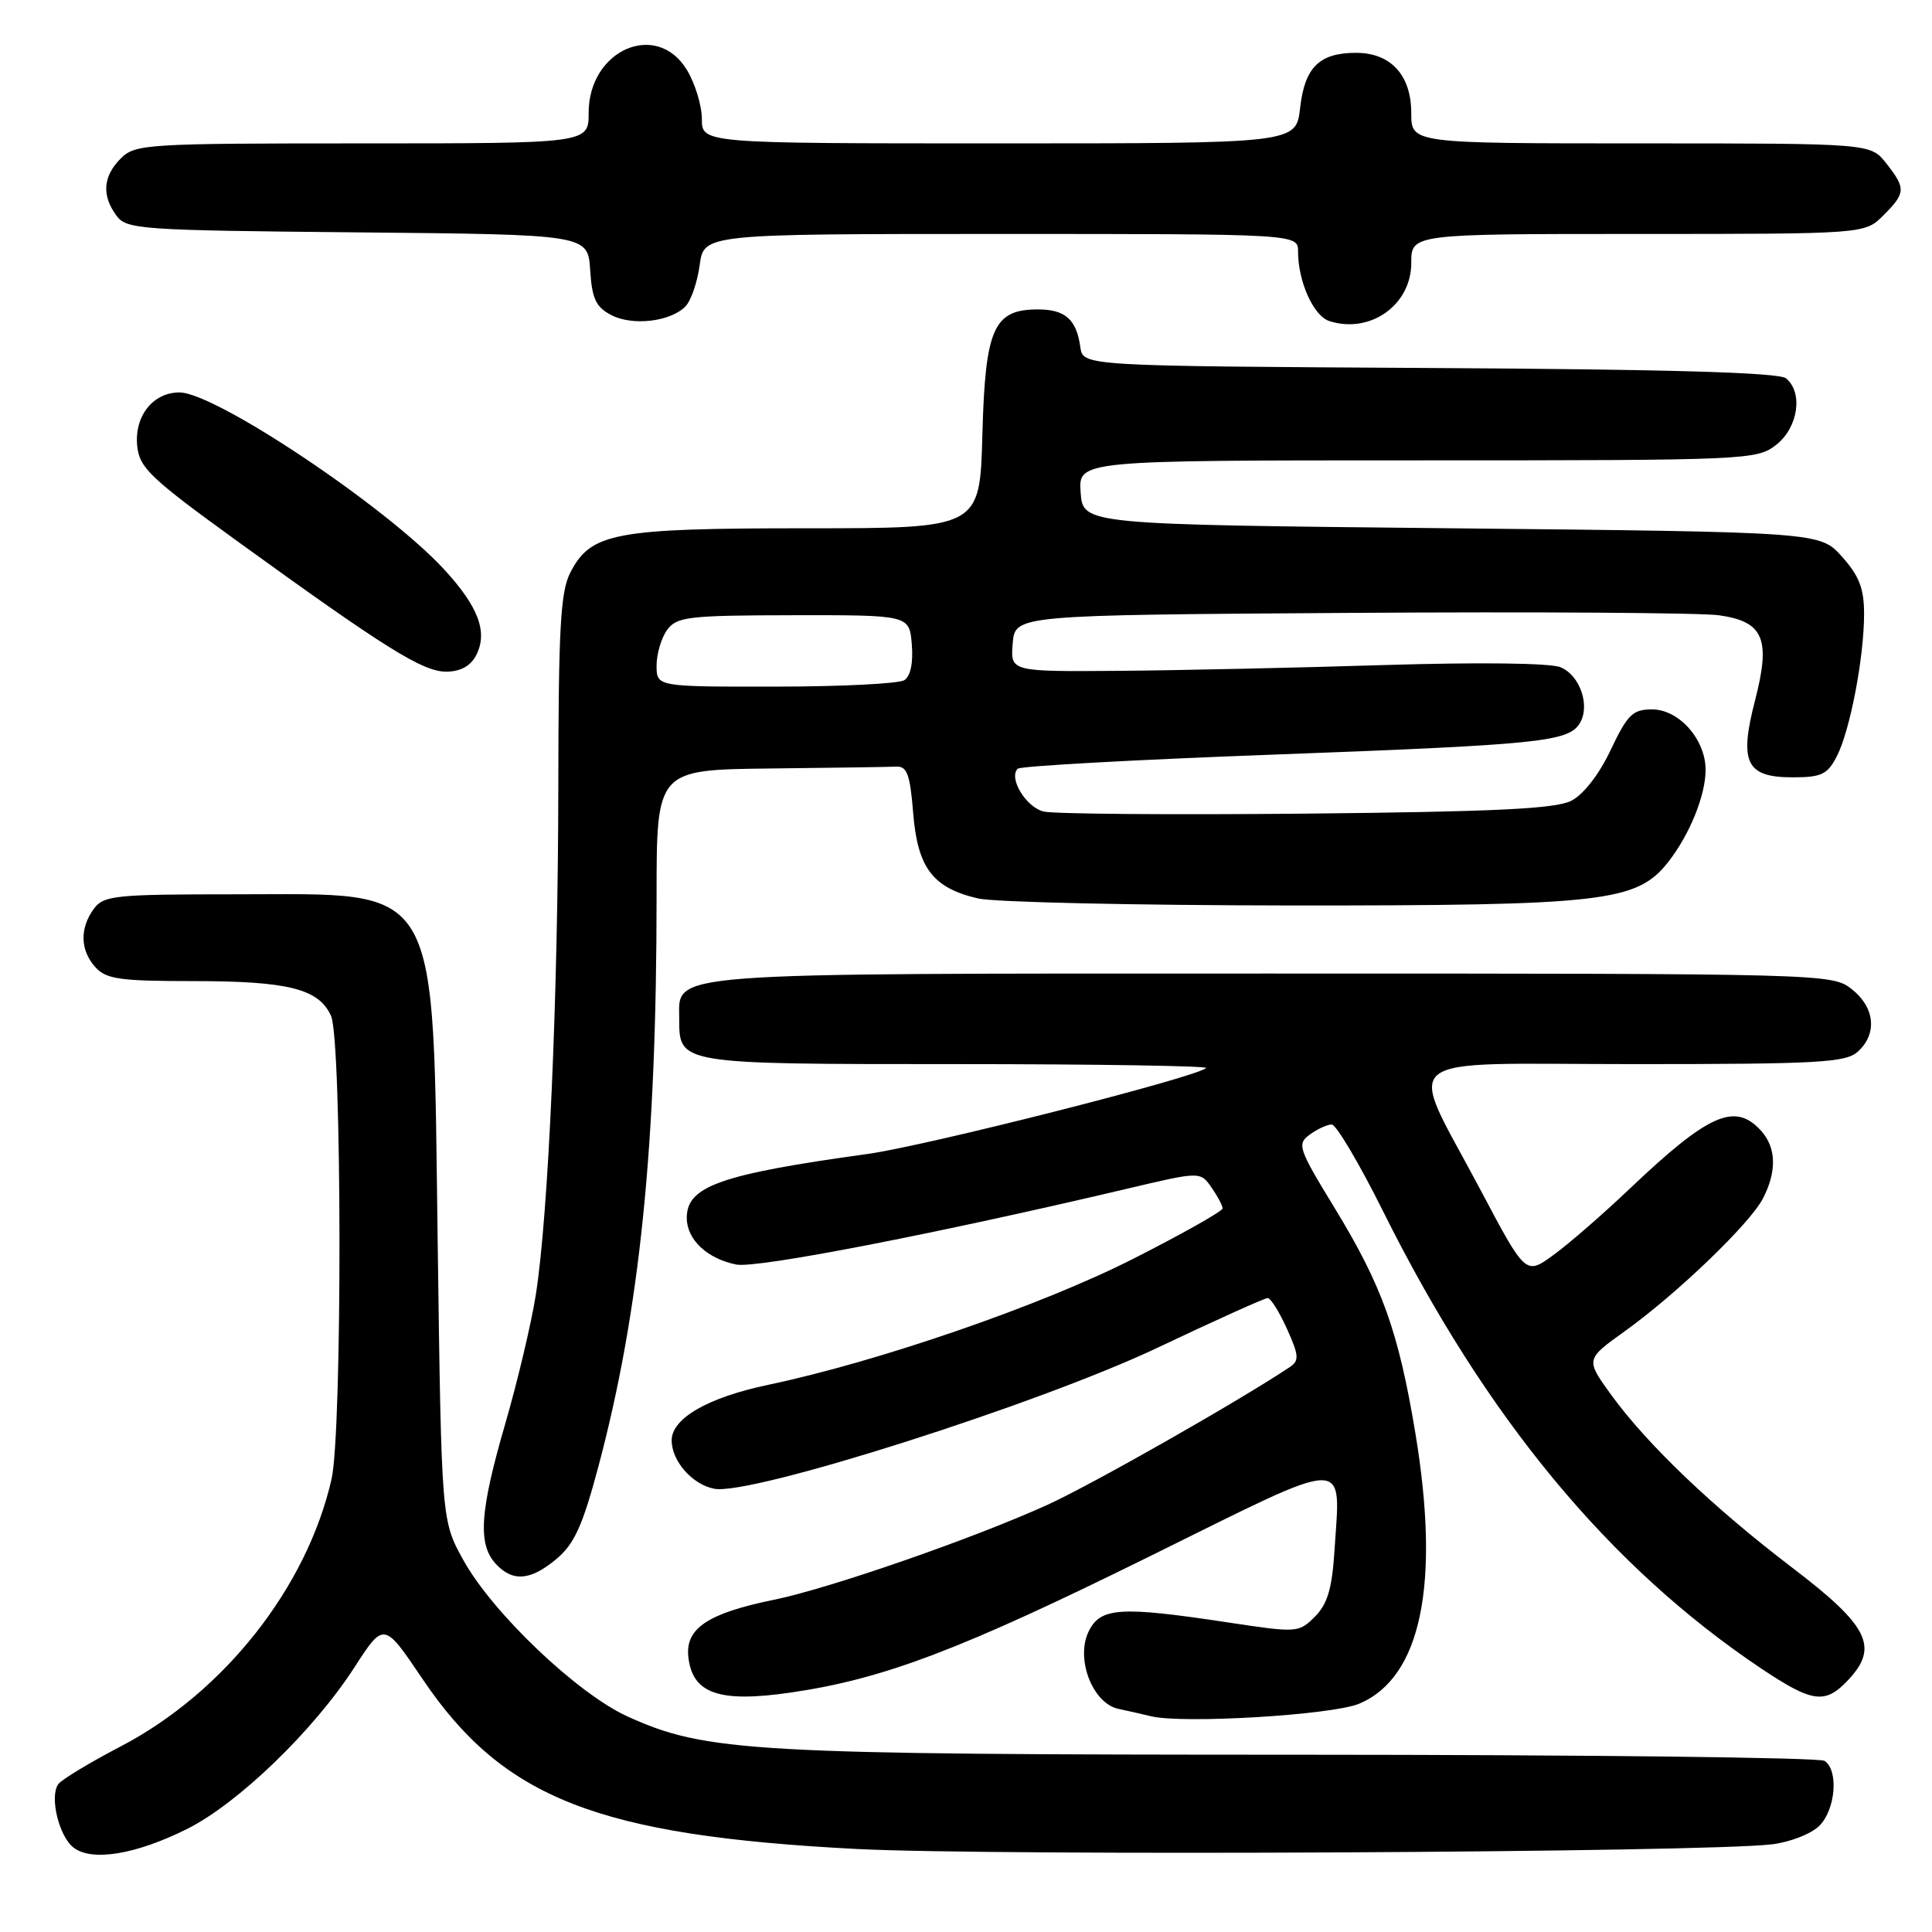 <?xml version="1.0" encoding="UTF-8" standalone="no"?>
<!DOCTYPE svg PUBLIC "-//W3C//DTD SVG 1.1//EN" "http://www.w3.org/Graphics/SVG/1.1/DTD/svg11.dtd" >
<svg xmlns="http://www.w3.org/2000/svg" xmlns:xlink="http://www.w3.org/1999/xlink" version="1.1" viewBox="0 0 256 256">
 <g >
 <path fill="currentColor"
d=" M 24.80 242.34 C 31.56 238.96 41.54 229.32 46.96 220.94 C 50.87 214.89 50.87 214.89 55.99 222.48 C 66.68 238.32 79.19 243.22 113.50 245.00 C 131.77 245.94 225.91 245.47 234.82 244.38 C 237.20 244.09 240.01 242.99 241.07 241.93 C 243.24 239.76 243.65 234.53 241.75 233.32 C 241.06 232.88 209.90 232.52 172.50 232.51 C 99.51 232.50 93.57 232.16 83.17 227.45 C 76.53 224.44 65.28 213.74 61.40 206.73 C 58.50 201.50 58.50 201.50 58.00 165.00 C 57.33 116.07 58.73 118.50 31.22 118.50 C 15.17 118.50 13.73 118.65 12.42 120.44 C 10.54 123.02 10.62 125.93 12.65 128.17 C 14.07 129.74 15.93 130.00 25.51 130.00 C 38.19 130.00 42.23 131.01 43.86 134.60 C 45.32 137.80 45.37 189.64 43.93 196.00 C 40.66 210.35 29.67 224.27 15.99 231.41 C 11.87 233.56 8.15 235.81 7.72 236.41 C 6.54 238.07 7.81 243.34 9.76 244.83 C 12.20 246.69 18.02 245.73 24.80 242.34 Z  M 180.10 225.75 C 188.31 222.29 190.87 209.93 187.54 189.88 C 185.31 176.44 183.14 170.38 176.86 160.09 C 172.02 152.16 171.83 151.60 173.55 150.34 C 174.56 149.60 175.87 149.00 176.46 149.00 C 177.05 149.00 180.12 154.18 183.27 160.51 C 196.86 187.81 213.22 207.59 233.36 221.08 C 240.19 225.64 241.84 225.86 244.90 222.60 C 249.00 218.24 247.61 215.44 237.50 207.74 C 226.96 199.71 218.24 191.38 213.48 184.81 C 210.09 180.12 210.09 180.12 215.30 176.39 C 222.23 171.41 231.87 162.15 233.60 158.80 C 235.46 155.21 235.37 152.06 233.35 149.83 C 229.90 146.03 226.43 147.56 216.00 157.46 C 212.43 160.86 207.85 164.84 205.83 166.30 C 202.16 168.98 202.16 168.98 196.12 157.57 C 186.38 139.17 184.12 141.00 216.56 141.00 C 241.01 141.00 244.56 140.80 246.17 139.35 C 248.78 136.99 248.44 133.49 245.37 131.07 C 242.75 129.02 242.08 129.00 168.59 129.00 C 86.93 129.00 90.00 128.77 90.00 134.99 C 90.00 141.03 89.84 141.00 126.74 141.00 C 145.22 141.00 160.10 141.24 159.81 141.52 C 158.60 142.73 122.82 151.81 115.00 152.90 C 95.46 155.60 91.00 157.18 91.00 161.37 C 91.00 164.25 93.70 166.79 97.57 167.56 C 100.29 168.09 123.96 163.50 149.27 157.53 C 159.04 155.22 159.04 155.22 160.52 157.33 C 161.33 158.49 162.00 159.75 162.00 160.12 C 162.00 160.49 156.64 163.51 150.09 166.83 C 137.97 172.98 116.41 180.42 101.82 183.49 C 93.81 185.17 89.00 187.94 89.00 190.85 C 89.00 193.61 91.74 196.72 94.66 197.27 C 99.48 198.20 137.65 186.04 153.38 178.58 C 161.01 174.96 167.58 172.00 167.97 172.00 C 168.37 172.00 169.52 173.83 170.53 176.08 C 172.11 179.57 172.17 180.29 170.94 181.12 C 164.41 185.50 144.79 196.66 138.85 199.37 C 129.01 203.85 109.91 210.48 102.50 211.99 C 93.85 213.76 90.84 215.75 91.20 219.46 C 91.70 224.41 95.23 225.66 104.79 224.27 C 117.12 222.47 127.24 218.63 152.61 206.09 C 179.31 192.90 177.62 192.93 176.82 205.55 C 176.50 210.52 175.89 212.55 174.23 214.22 C 172.09 216.35 171.89 216.37 162.78 214.99 C 148.37 212.81 145.80 212.98 144.24 216.20 C 142.50 219.81 144.77 225.69 148.18 226.43 C 149.46 226.70 151.40 227.14 152.50 227.41 C 156.73 228.44 176.53 227.25 180.10 225.75 Z  M 73.77 206.54 C 76.11 204.57 77.21 202.12 79.30 194.29 C 84.79 173.62 87.00 151.94 87.00 118.77 C 87.00 102.00 87.00 102.00 102.00 101.83 C 110.25 101.74 117.79 101.63 118.75 101.58 C 120.19 101.51 120.59 102.61 121.00 107.72 C 121.58 115.00 123.60 117.66 129.60 119.05 C 131.74 119.55 150.41 119.96 171.07 119.98 C 212.56 120.00 216.88 119.50 221.04 114.23 C 223.88 110.61 226.00 105.40 226.00 102.01 C 226.00 97.98 222.48 94.00 218.91 94.00 C 216.34 94.00 215.66 94.67 213.43 99.36 C 211.90 102.61 209.83 105.27 208.20 106.11 C 206.11 107.17 198.16 107.56 173.07 107.81 C 155.24 107.98 139.58 107.86 138.28 107.53 C 135.94 106.95 133.61 103.09 134.85 101.86 C 135.21 101.51 150.35 100.67 168.50 100.00 C 203.96 98.68 207.78 98.29 209.30 95.88 C 210.76 93.57 209.38 89.48 206.77 88.41 C 205.43 87.85 195.91 87.74 183.50 88.12 C 171.95 88.48 156.06 88.83 148.19 88.89 C 133.88 89.00 133.88 89.00 134.19 85.25 C 134.50 81.50 134.50 81.50 179.00 81.21 C 203.48 81.05 225.44 81.19 227.80 81.53 C 233.70 82.37 234.66 84.66 232.55 92.82 C 230.42 101.04 231.38 103.00 237.51 103.00 C 241.35 103.00 242.14 102.63 243.38 100.23 C 245.14 96.83 247.00 87.12 247.00 81.33 C 247.00 77.99 246.35 76.30 244.08 73.77 C 241.17 70.50 241.17 70.50 192.33 70.00 C 143.50 69.50 143.50 69.50 143.19 65.25 C 142.89 61.00 142.89 61.00 187.81 61.00 C 231.74 61.00 232.79 60.95 235.37 58.93 C 238.27 56.64 238.95 52.03 236.66 50.13 C 235.73 49.36 221.28 48.94 189.41 48.76 C 143.50 48.50 143.50 48.50 143.15 46.00 C 142.65 42.33 141.15 41.00 137.53 41.00 C 131.65 41.00 130.55 43.49 130.17 57.60 C 129.84 70.00 129.84 70.00 106.89 70.00 C 81.41 70.00 78.30 70.58 75.57 75.87 C 74.27 78.38 74.00 83.22 73.98 104.20 C 73.95 132.14 72.67 161.02 70.99 171.62 C 70.39 175.40 68.57 183.07 66.95 188.65 C 63.59 200.20 63.29 204.56 65.65 207.17 C 67.90 209.65 70.29 209.47 73.77 206.54 Z  M 63.05 86.91 C 64.69 83.83 63.45 80.44 58.84 75.44 C 51.22 67.17 28.53 52.00 23.78 52.00 C 20.27 52.00 17.79 55.13 18.18 59.08 C 18.47 61.99 19.88 63.34 31.50 71.75 C 51.02 85.88 56.01 89.00 59.12 89.00 C 60.95 89.00 62.32 88.27 63.05 86.91 Z  M 90.81 40.62 C 91.55 39.88 92.40 37.41 92.71 35.14 C 93.26 31.00 93.26 31.00 132.63 31.00 C 172.00 31.00 172.00 31.00 172.00 33.35 C 172.00 37.32 174.06 41.89 176.16 42.55 C 181.57 44.27 187.00 40.41 187.00 34.85 C 187.00 31.00 187.00 31.00 217.05 31.00 C 247.09 31.00 247.09 31.00 249.55 28.55 C 252.53 25.56 252.56 24.98 249.93 21.63 C 247.85 19.00 247.85 19.00 217.43 19.00 C 187.00 19.00 187.00 19.00 187.00 15.00 C 187.00 9.96 184.29 7.00 179.69 7.00 C 174.82 7.00 172.88 8.91 172.27 14.31 C 171.74 19.00 171.74 19.00 132.37 19.00 C 93.00 19.00 93.00 19.00 93.00 15.75 C 92.99 13.96 92.10 11.04 91.01 9.25 C 87.00 2.67 78.00 6.61 78.00 14.95 C 78.00 19.00 78.00 19.00 48.00 19.00 C 19.33 19.00 17.91 19.09 16.00 21.00 C 13.65 23.35 13.45 25.87 15.42 28.56 C 16.76 30.40 18.48 30.52 47.37 30.79 C 77.89 31.08 77.89 31.08 78.20 35.77 C 78.44 39.59 78.96 40.69 81.00 41.75 C 83.81 43.21 88.79 42.64 90.81 40.62 Z  M 87.00 88.19 C 87.00 86.65 87.63 84.52 88.40 83.46 C 89.68 81.72 91.19 81.54 105.15 81.52 C 120.50 81.50 120.50 81.50 120.82 85.40 C 121.02 87.84 120.65 89.61 119.82 90.13 C 119.09 90.59 111.41 90.98 102.75 90.98 C 87.00 91.00 87.00 91.00 87.00 88.19 Z "/>
</g>
</svg>